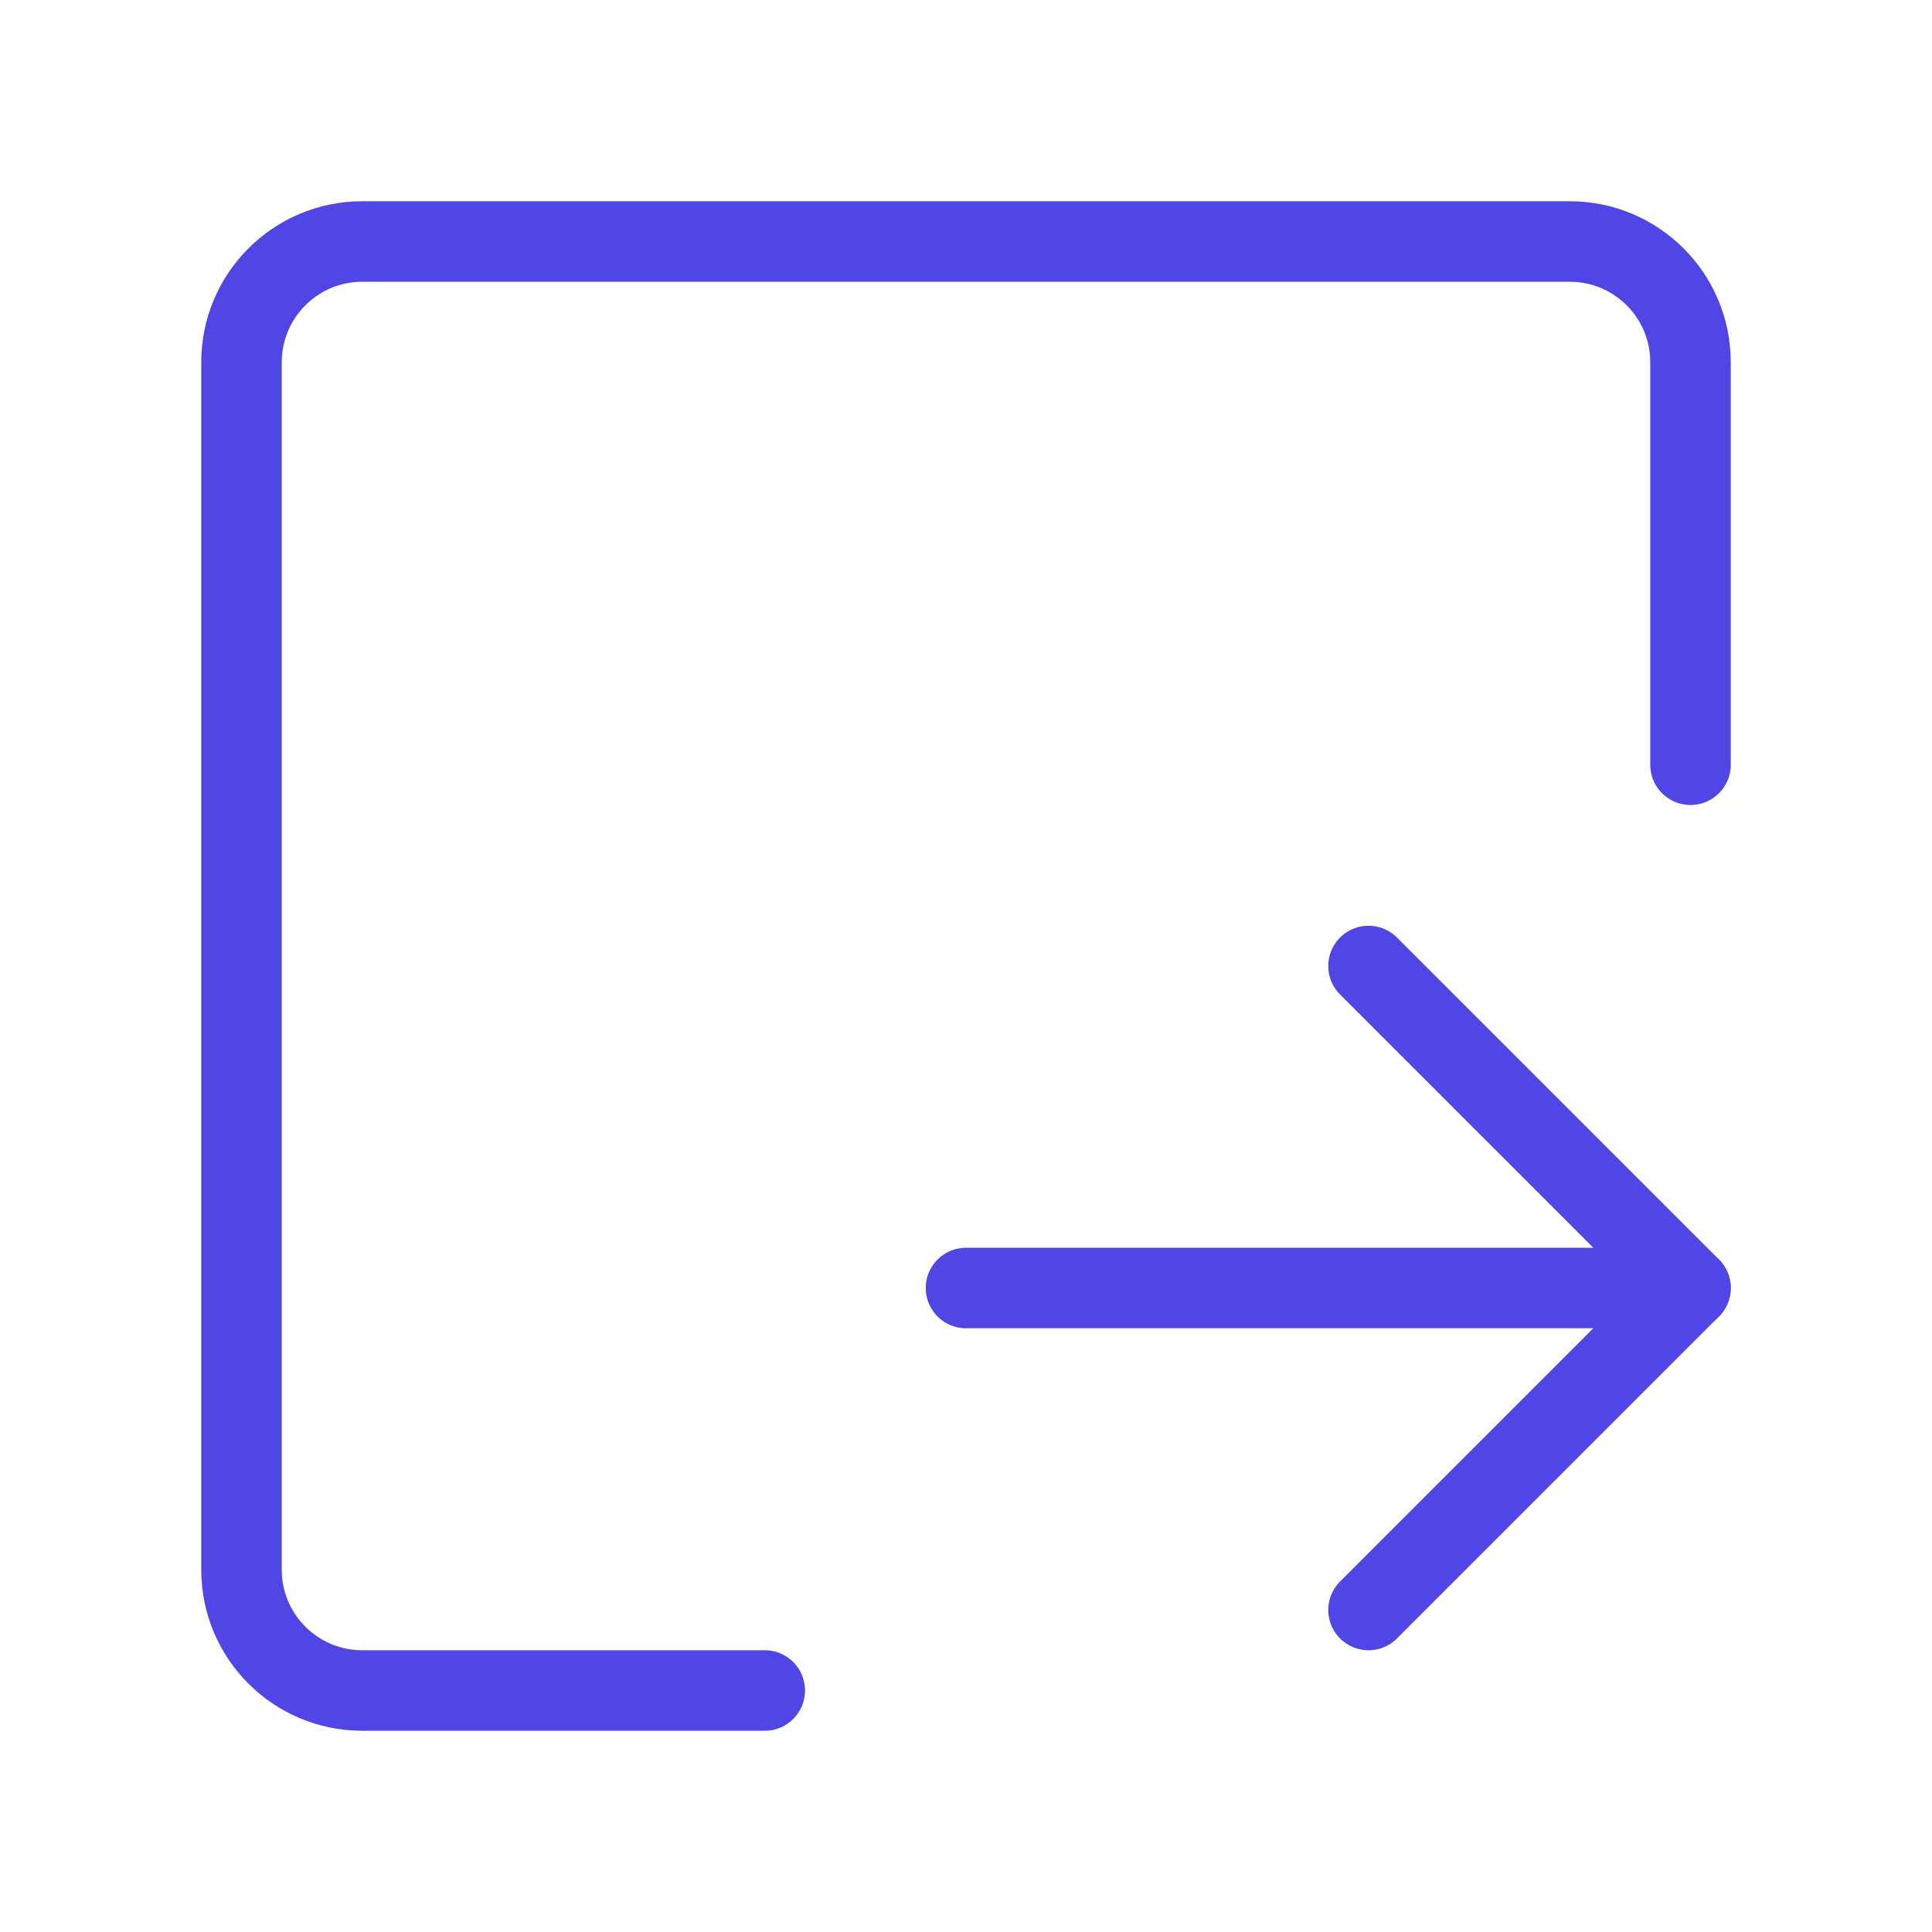 <?xml version="1.0" encoding="UTF-8"?><svg width="38" height="38" viewBox="0 0 48 48" fill="none" xmlns="http://www.w3.org/2000/svg"><path d="M42 19V13.312V9C42 7.343 40.657 6 39 6H9C7.343 6 6 7.343 6 9V39C6 40.657 7.343 42 9 42H19" stroke="#4f46e5" stroke-width="2" stroke-linecap="round" stroke-linejoin="round"/><path d="M34 24L42 32L34 40" stroke="#4f46e5" stroke-width="2" stroke-linecap="round" stroke-linejoin="round"/><path d="M24 32H42" stroke="#4f46e5" stroke-width="2" stroke-linecap="round" stroke-linejoin="round"/></svg>